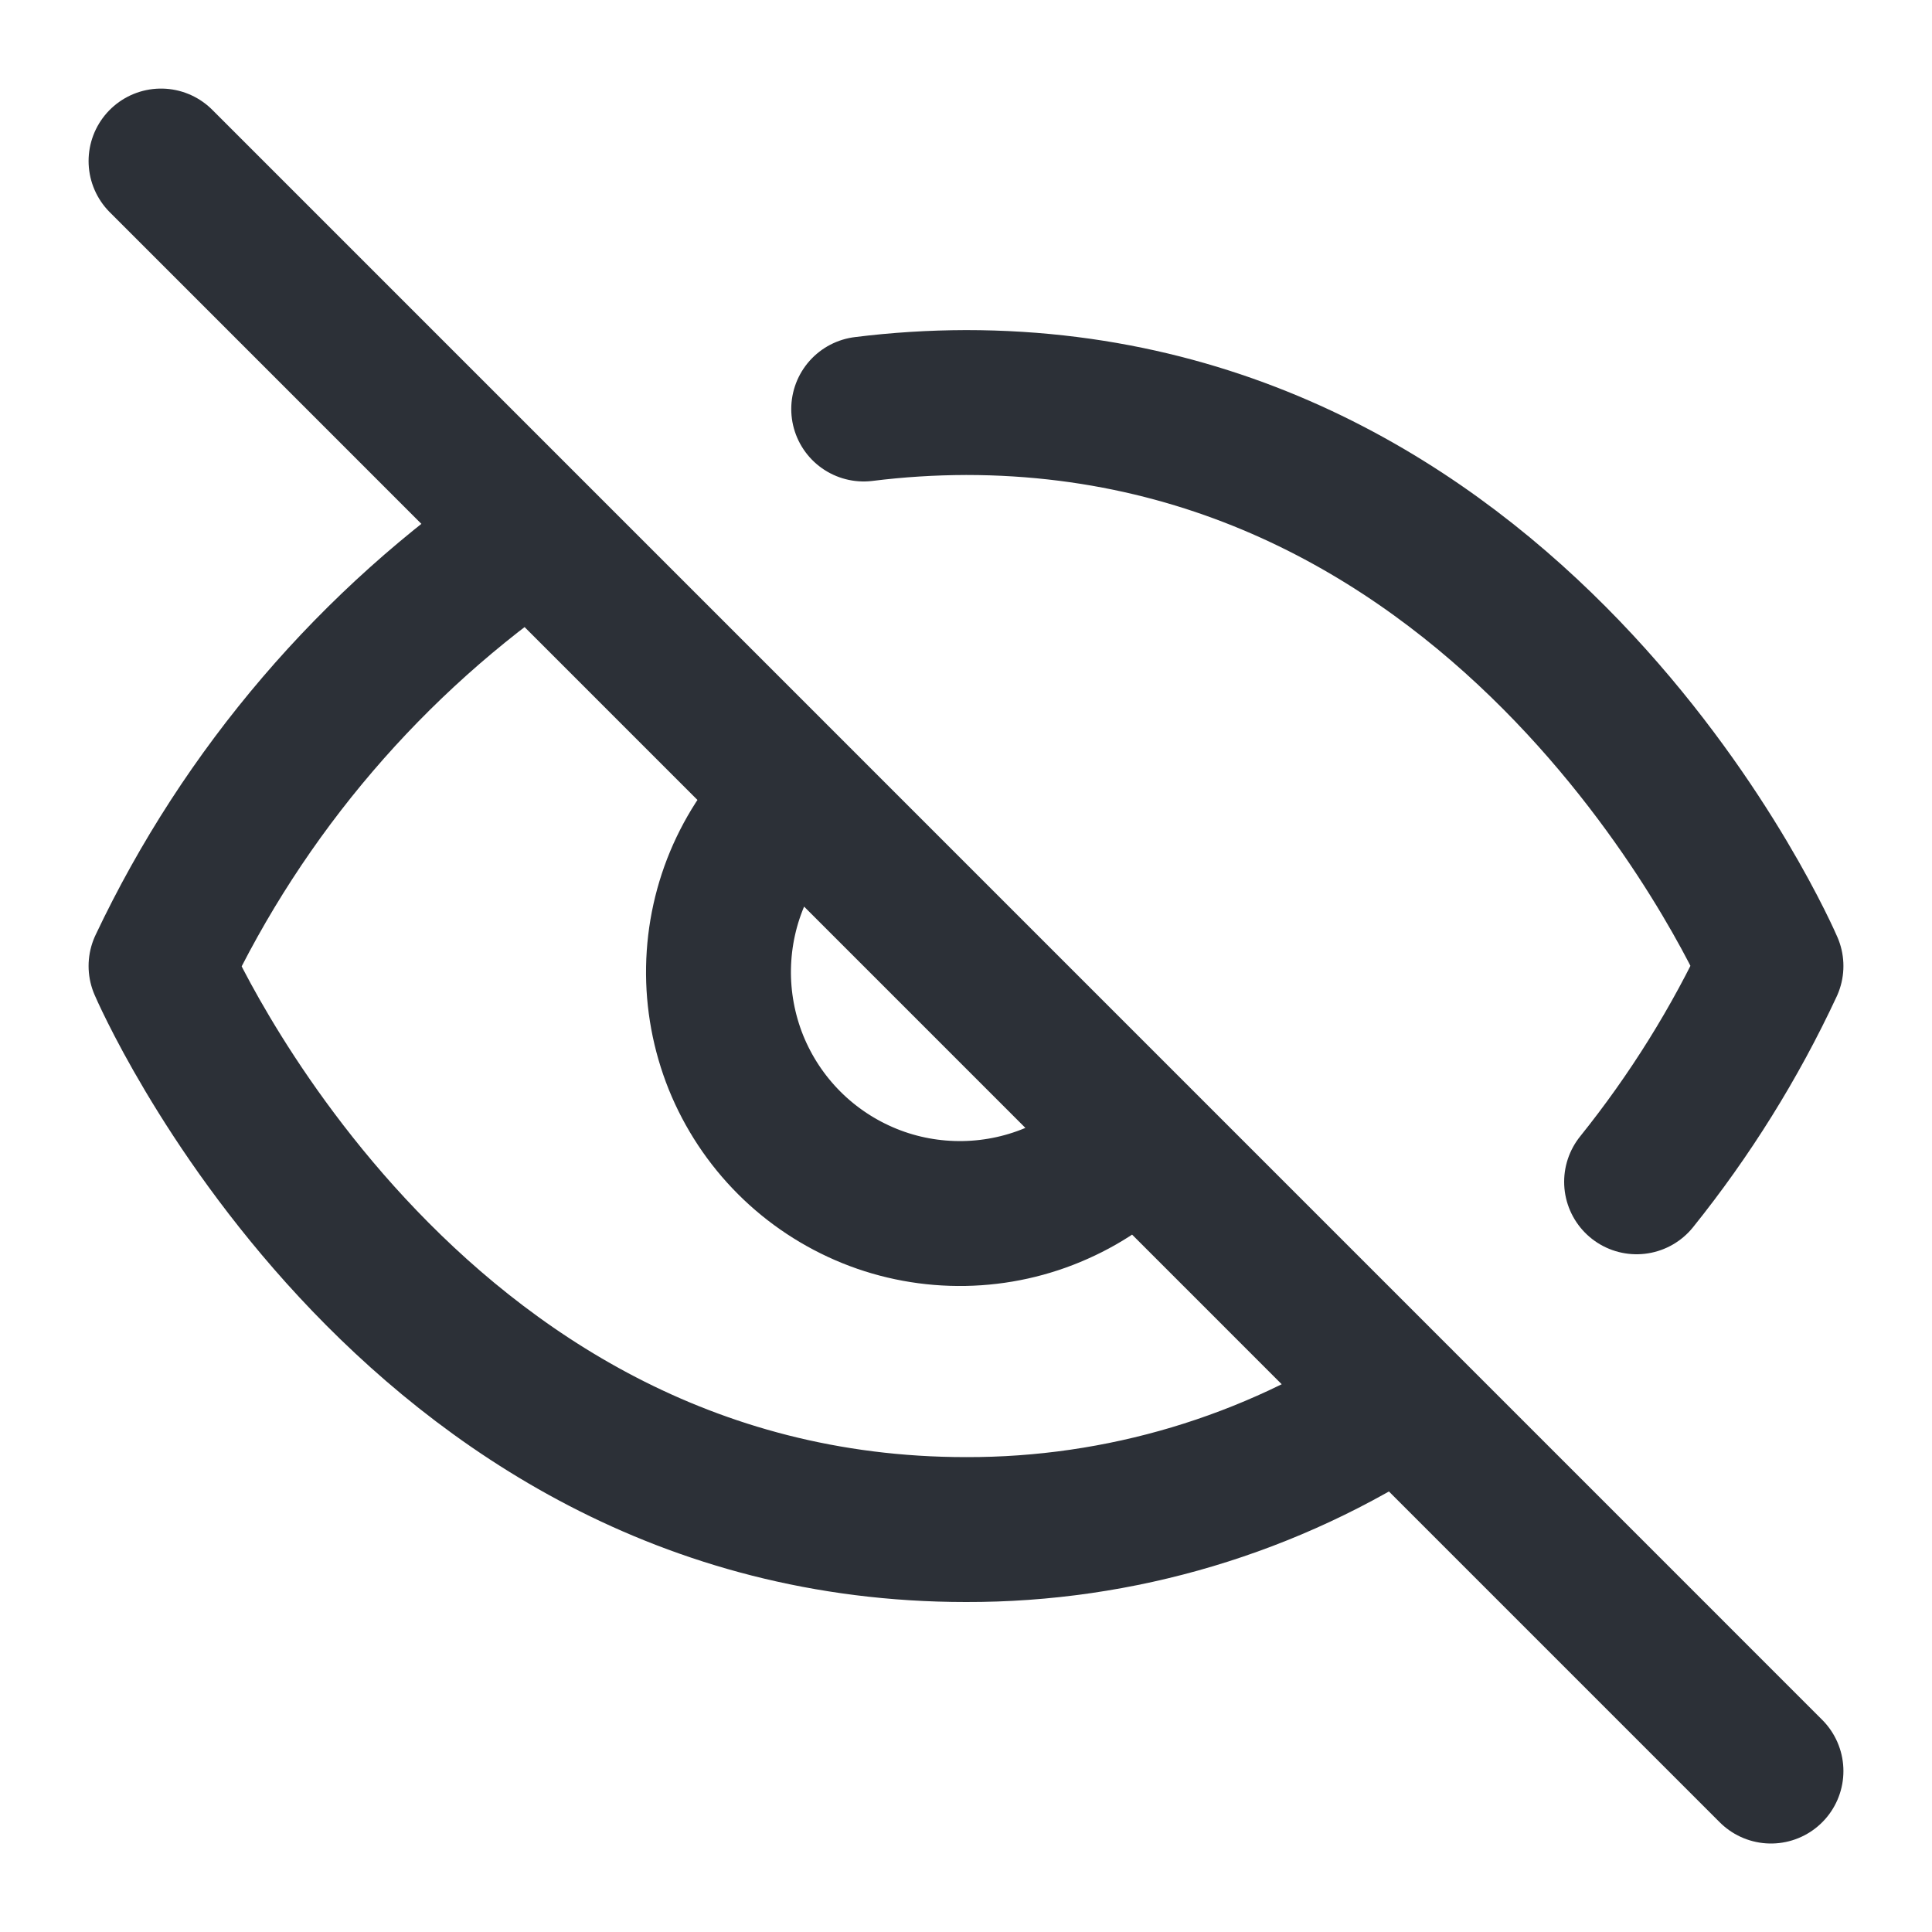 <svg width="20" height="20" viewBox="0 0 20 20" fill="none" xmlns="http://www.w3.org/2000/svg">
<g clip-path="url(#clip0_311_7157)">
<path d="M8.233 8.234C7.988 8.463 7.791 8.739 7.654 9.045C7.517 9.352 7.444 9.683 7.438 10.019C7.432 10.354 7.494 10.688 7.619 10.999C7.745 11.31 7.932 11.593 8.17 11.831C8.407 12.068 8.69 12.255 9.001 12.381C9.312 12.507 9.646 12.568 9.982 12.562C10.317 12.556 10.648 12.483 10.955 12.346C11.262 12.21 11.538 12.013 11.767 11.767M8.941 4.234C9.293 4.19 9.646 4.168 10 4.167C15.833 4.167 18.333 10 18.333 10C17.961 10.798 17.493 11.548 16.942 12.234M5.508 5.509C3.851 6.638 2.525 8.188 1.667 10C1.667 10 4.167 15.834 10 15.834C11.596 15.838 13.159 15.371 14.492 14.492M1.667 1.667L18.333 18.334" stroke="#2C3037" stroke-width="1.5" stroke-linecap="round" stroke-linejoin="round"/>
</g>
<defs>
<clipPath id="clip0_311_7157">
<rect width="20" height="20" fill="white"/>
</clipPath>
</defs>
</svg>
